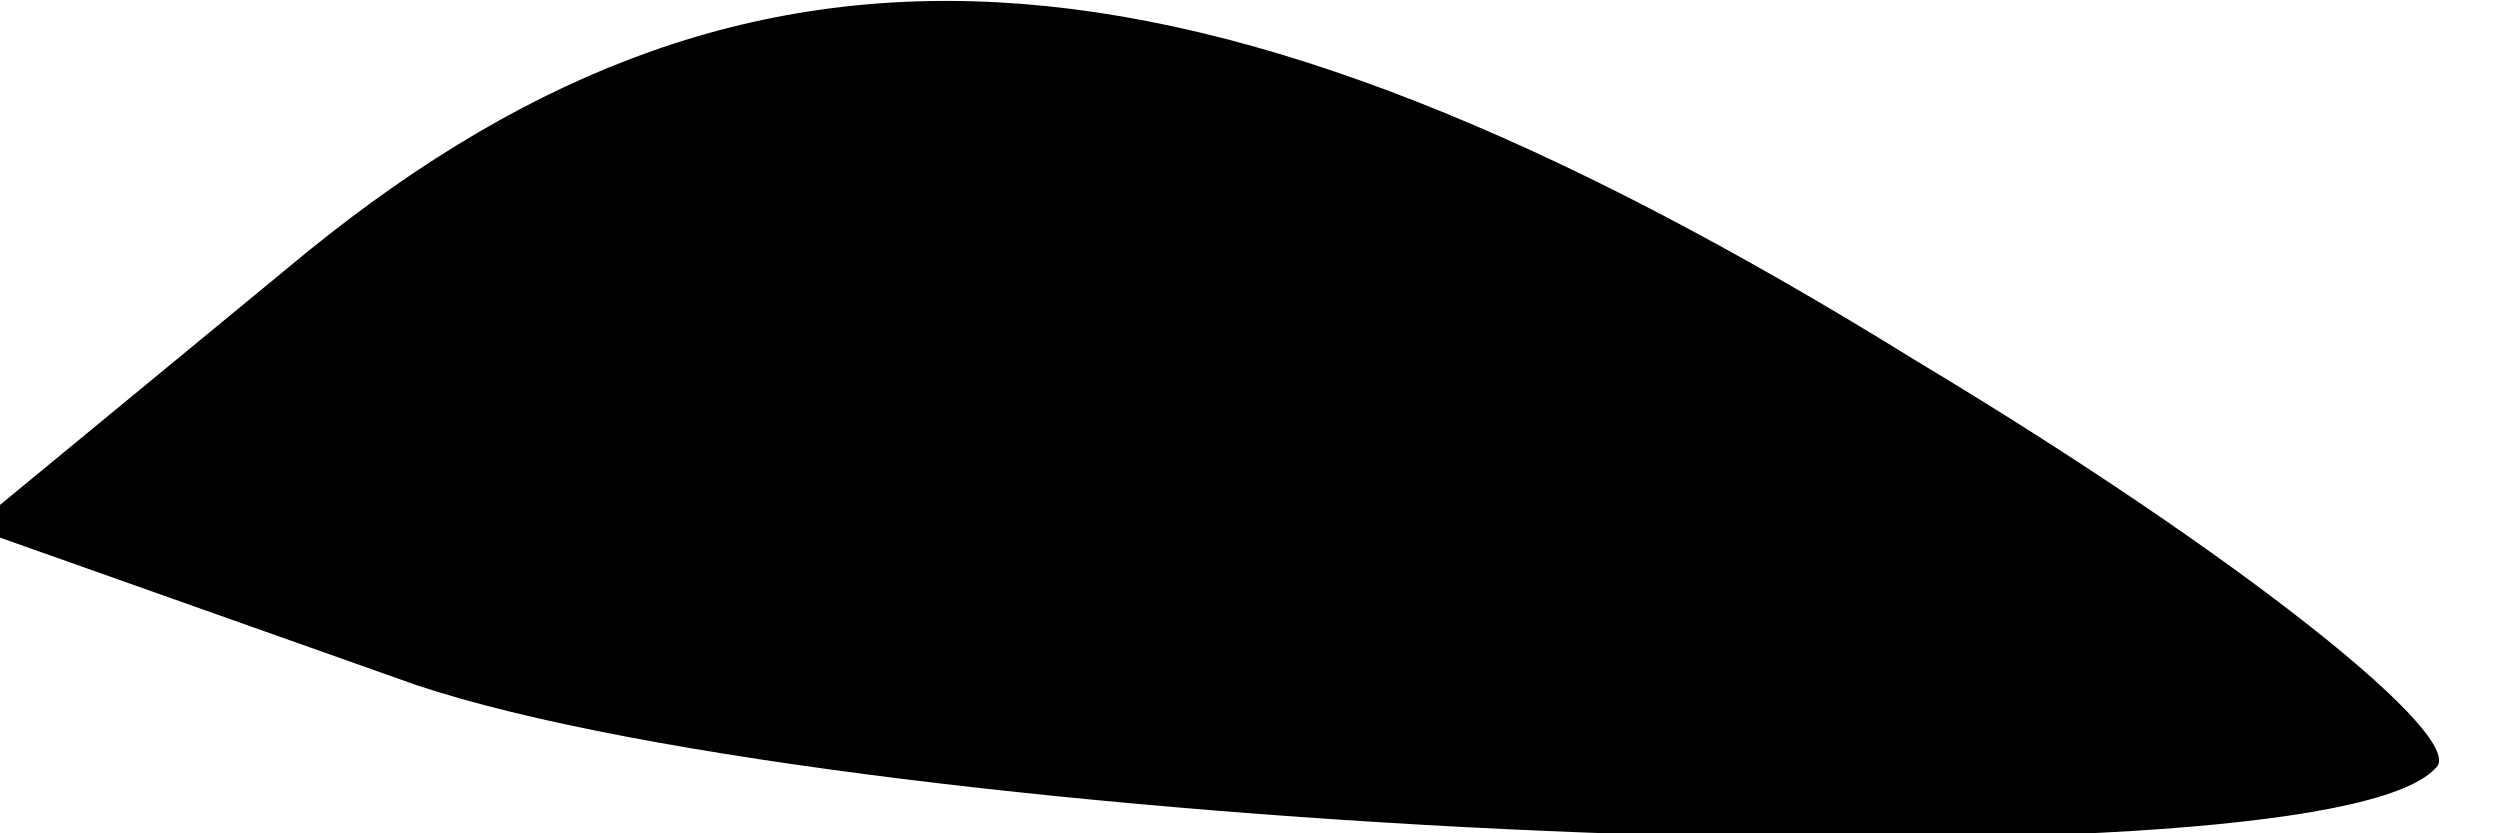 <?xml version="1.0" standalone="no"?>
<!DOCTYPE svg PUBLIC "-//W3C//DTD SVG 20010904//EN"
 "http://www.w3.org/TR/2001/REC-SVG-20010904/DTD/svg10.dtd">
<svg version="1.0" xmlns="http://www.w3.org/2000/svg"
 width="27pt" height="9pt" viewBox="0 0 27 9"
 preserveAspectRatio="xMidYMid meet">
<g transform="translate(0,9) scale(0.1,-0.1)"
fill="#000000" stroke="none">
<path fill="#000000" stroke="none" d="M31 61 l-34 -28 48 -17 c48 -16 205
-23 218 -9 4 3 -21 23 -56 44 -79 49 -127 51 -176 10z"/>
</g>
</svg>

